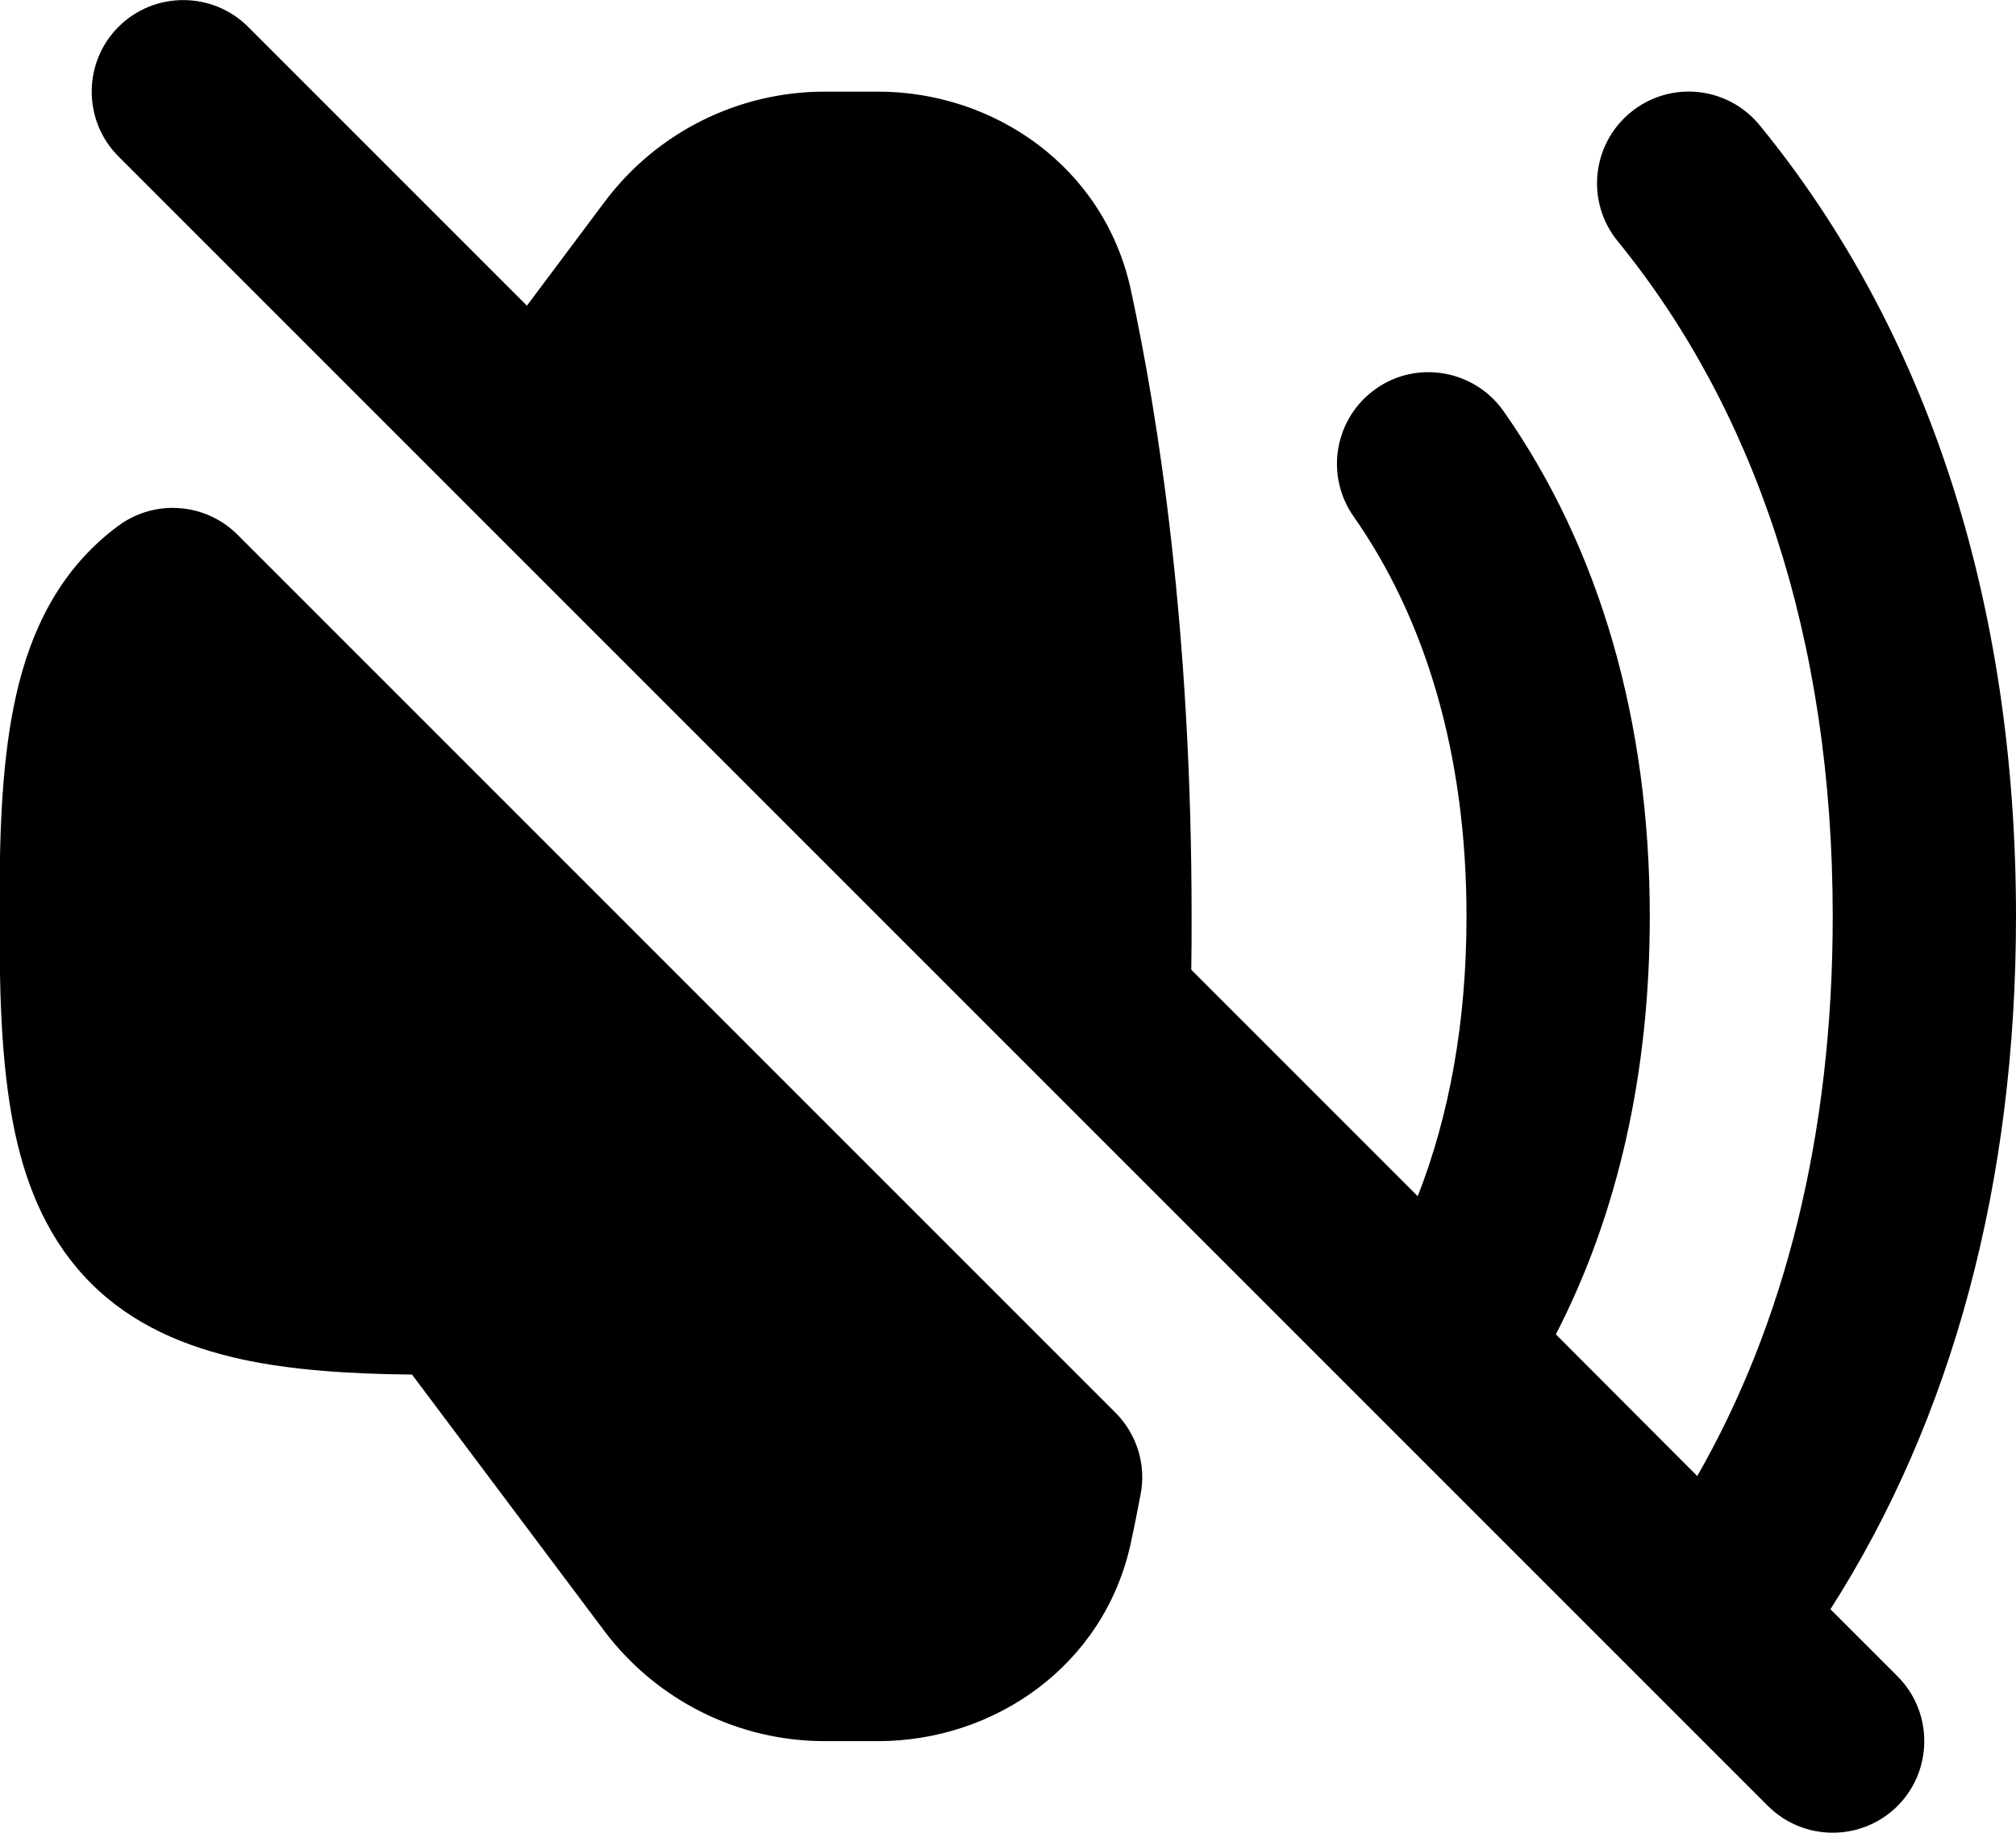 <svg xmlns="http://www.w3.org/2000/svg" viewBox="0 0 616 560"><!--! Font Awesome Pro 7.0.1 by @fontawesome - https://fontawesome.com License - https://fontawesome.com/license (Commercial License) Copyright 2025 Fonticons, Inc. --><path fill="currentColor" d="M36.2 8.2C47.1-2.7 64.9-2.7 75.8 8.2L161 93.4 184.8 61.6C200.7 40.4 225.6 28 252 28l16.3 0c35.4 0 69 22.9 77.2 60.4 8.4 38.8 18.6 103.7 18.6 191.6 0 5.5 0 10.9-.1 16.3l69.2 69.2c9.6-24.5 14.9-53.1 14.9-85.5 0-50.1-12.8-91.2-34.5-122.2-8.9-12.7-5.8-30.1 6.8-39s30.1-5.8 39 6.8c29.4 41.9 44.7 94.7 44.7 154.4 0 47.7-9.7 90.9-28.7 127.7L518.6 451c26.5-46.2 41.4-103.7 41.4-171 0-85.6-24.1-155.3-65.7-206.3-9.8-12-8-29.6 4-39.4s29.6-8 39.4 4c51.2 62.6 78.3 145.5 78.3 241.7 0 81.6-19.5 153.5-56.7 211.7l20.5 20.5c10.9 10.9 10.9 28.7 0 39.6s-28.7 10.9-39.6 0l-504-504c-10.9-10.9-10.9-28.7 0-39.6zM72.6 163.4c-9.8-9.8-25.3-11-36.5-2.7-16.2 12-25.3 28.7-30.2 47.7-4.7 18.2-6 39.9-6 64.6l0 14c0 22.4 1.1 42.3 4.7 59.2 3.7 17.2 10.5 33.2 23.2 45.9s28.7 19.4 45.9 23.2c15.1 3.3 32.6 4.5 52.2 4.7l58.8 78.4C200.7 519.6 225.6 532 252 532l16.3 0c35.4 0 69-22.9 77.2-60.4 1-4.6 2-9.6 3-14.9 1.8-9.1-1.1-18.5-7.7-25.1L72.6 163.4z"/></svg>